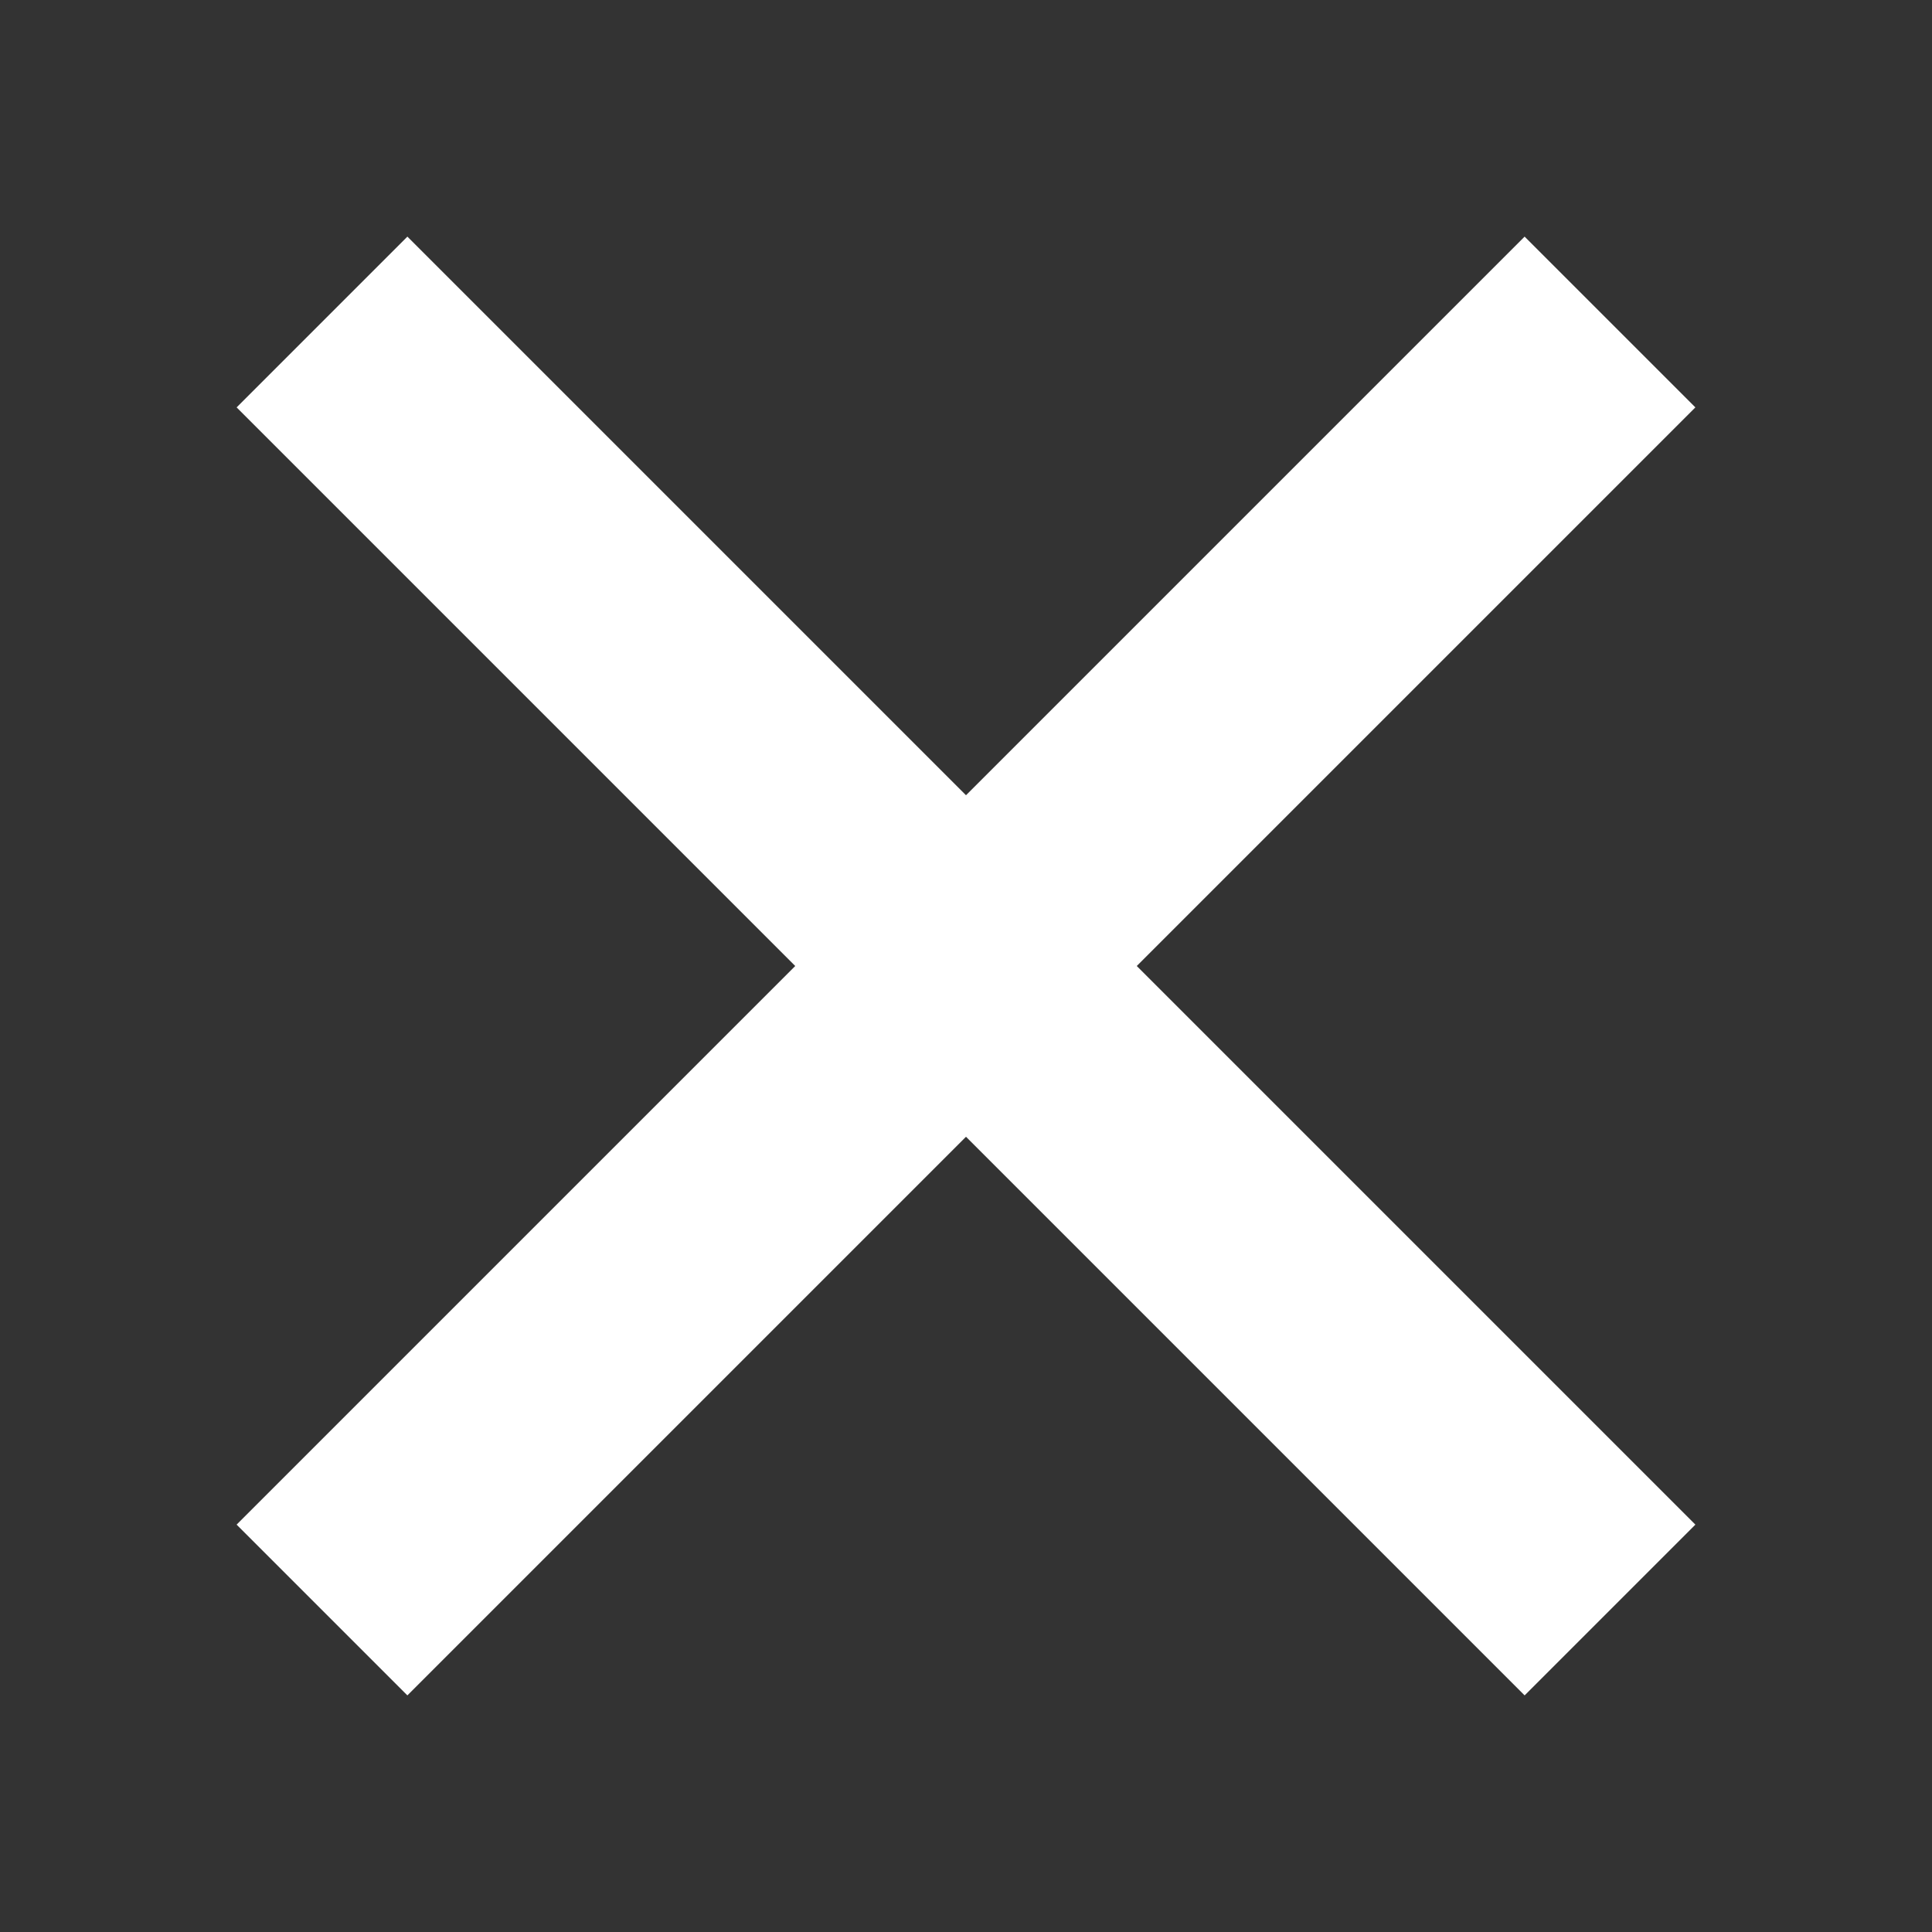 <svg xmlns="http://www.w3.org/2000/svg" width="12" height="12" viewBox="0 0 12 12">
    <rect x="0" y="0" width="12" height="12" fill="#333333" stroke="none"/>
    <g fill="none" fill-rule="evenodd" stroke="#FFF" stroke-width="1.5">
        <path d="M10 2l-8 8M2 2l8 8"/>
    </g>
</svg>
